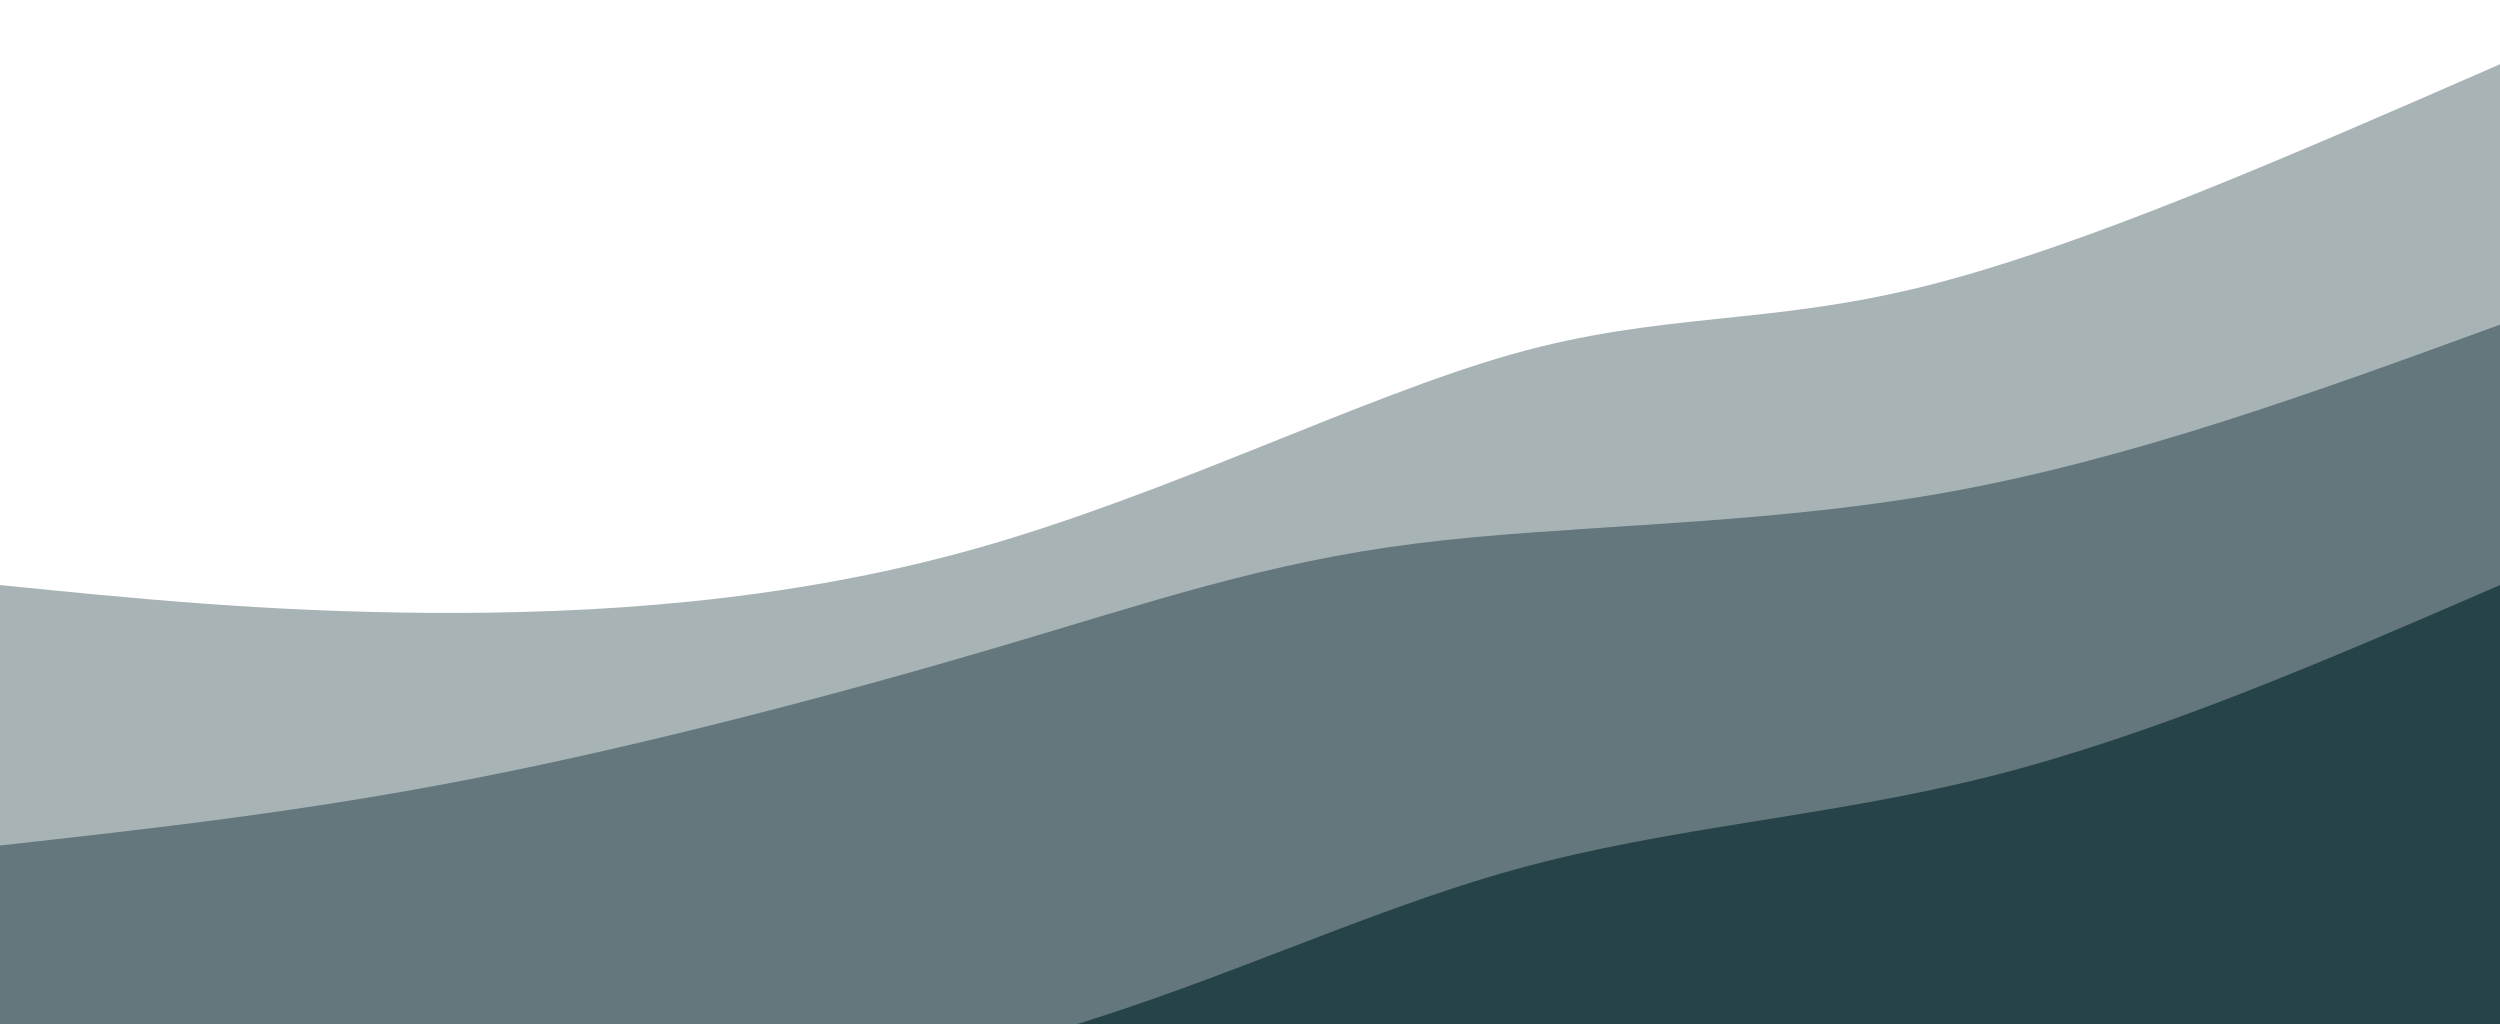 <svg width="100%" height="100%" id="svg" viewBox="0 0 1440 590" xmlns="http://www.w3.org/2000/svg" class="transition duration-300 ease-in-out delay-150"><path d="M 0,600 L 0,337 C 76.191,344.665 152.383,352.33 246,353 C 339.617,353.67 450.66,347.344 562,316 C 673.34,284.656 784.976,228.292 871,204 C 957.024,179.708 1017.435,187.488 1108,165 C 1198.565,142.512 1319.282,89.756 1440,37 L 1440,600 L 0,600 Z" stroke="none" stroke-width="0" fill="#264349" fill-opacity="0.4" class="transition-all duration-300 ease-in-out delay-150 path-0"></path><path d="M 0,600 L 0,487 C 87.799,477.268 175.598,467.536 275,448 C 374.402,428.464 485.407,399.124 574,373 C 662.593,346.876 728.775,323.967 816,313 C 903.225,302.033 1011.493,303.01 1119,284 C 1226.507,264.99 1333.254,225.995 1440,187 L 1440,600 L 0,600 Z" stroke="none" stroke-width="0" fill="#264349" fill-opacity="0.53" class="transition-all duration-300 ease-in-out delay-150 path-1"></path><path d="M 0,600 L 0,637 C 88.057,639.66 176.115,642.321 276,639 C 375.885,635.679 487.598,626.378 589,599 C 690.402,571.622 781.493,526.167 872,501 C 962.507,475.833 1052.431,470.952 1147,447 C 1241.569,423.048 1340.785,380.024 1440,337 L 1440,600 L 0,600 Z" stroke="none" stroke-width="0" fill="#264349" fill-opacity="1" class="transition-all duration-300 ease-in-out delay-150 path-2"></path></svg>
